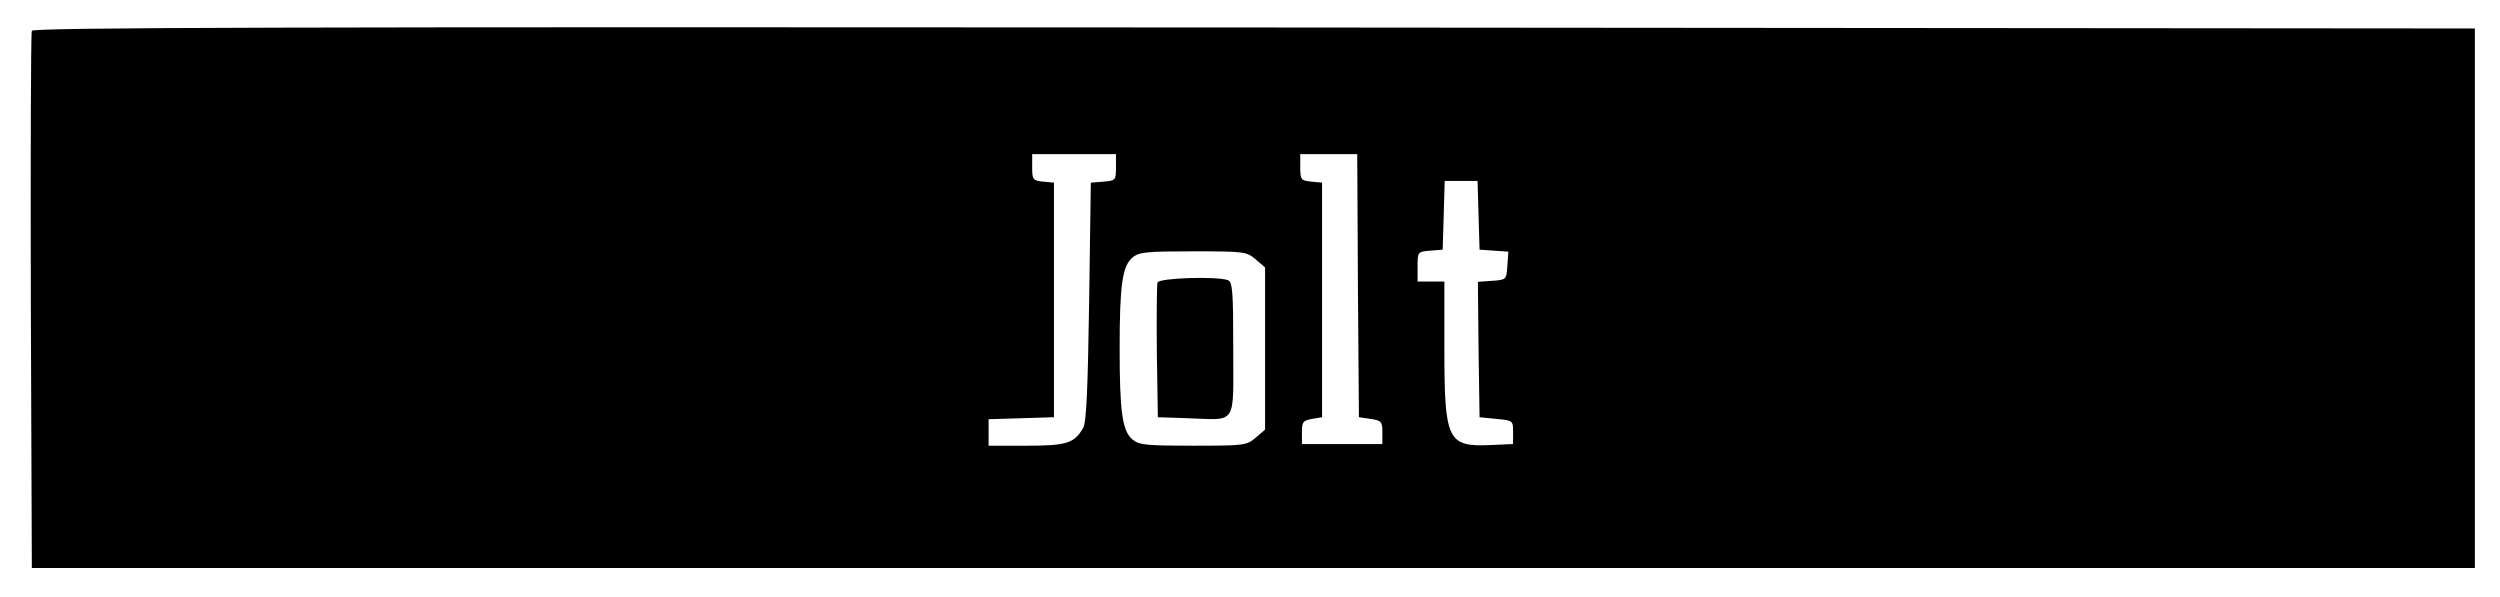 <?xml version="1.0" standalone="no"?>
<!DOCTYPE svg PUBLIC "-//W3C//DTD SVG 20010904//EN"
 "http://www.w3.org/TR/2001/REC-SVG-20010904/DTD/svg10.dtd">
<svg version="1.0" xmlns="http://www.w3.org/2000/svg"
 width="746pt" height="178pt" viewBox="0 0 746 178"
 preserveAspectRatio="xMidYMid meet">

<g transform="translate(0,178) scale(0.1,-0.1)"
fill="#000000" stroke="none">
<path d="M95 1688 c-3 -7 -4 -371 -3 -808 l3 -795 3645 0 3645 0 0 805 0 805
-3643 3 c-2909 2 -3644 0 -3647 -10z m3235 -407 c0 -39 -1 -40 -37 -43 l-38
-3 -5 -355 c-4 -259 -8 -361 -18 -377 -26 -46 -50 -53 -169 -53 l-113 0 0 40
0 39 98 3 97 3 0 350 0 350 -32 3 c-31 3 -33 6 -33 43 l0 39 125 0 125 0 0
-39z m722 -353 l3 -393 35 -5 c32 -5 35 -8 35 -40 l0 -35 -120 0 -120 0 0 35
c0 31 3 35 30 40 l30 5 0 350 0 350 -32 3 c-31 3 -33 6 -33 43 l0 39 85 0 85
0 2 -392z m360 210 l3 -103 43 -3 43 -3 -3 -42 c-3 -42 -3 -42 -46 -45 l-42
-3 2 -202 3 -202 50 -5 c50 -5 50 -5 50 -40 l0 -35 -67 -3 c-129 -6 -138 14
-138 288 l0 200 -40 0 -40 0 0 44 c0 44 0 45 38 48 l37 3 3 103 3 102 49 0 49
0 3 -102z m-665 -132 l28 -24 0 -242 0 -242 -28 -24 c-27 -23 -33 -24 -186
-24 -138 0 -162 2 -181 18 -31 25 -39 82 -39 272 0 190 8 247 39 272 19 16 43
18 181 18 153 0 159 -1 186 -24z"/>
<path d="M3454 937 c-2 -7 -3 -100 -2 -207 l3 -195 90 -3 c148 -5 135 -25 135
207 0 172 -2 200 -16 205 -32 12 -204 7 -210 -7z"/>
</g>
</svg>
